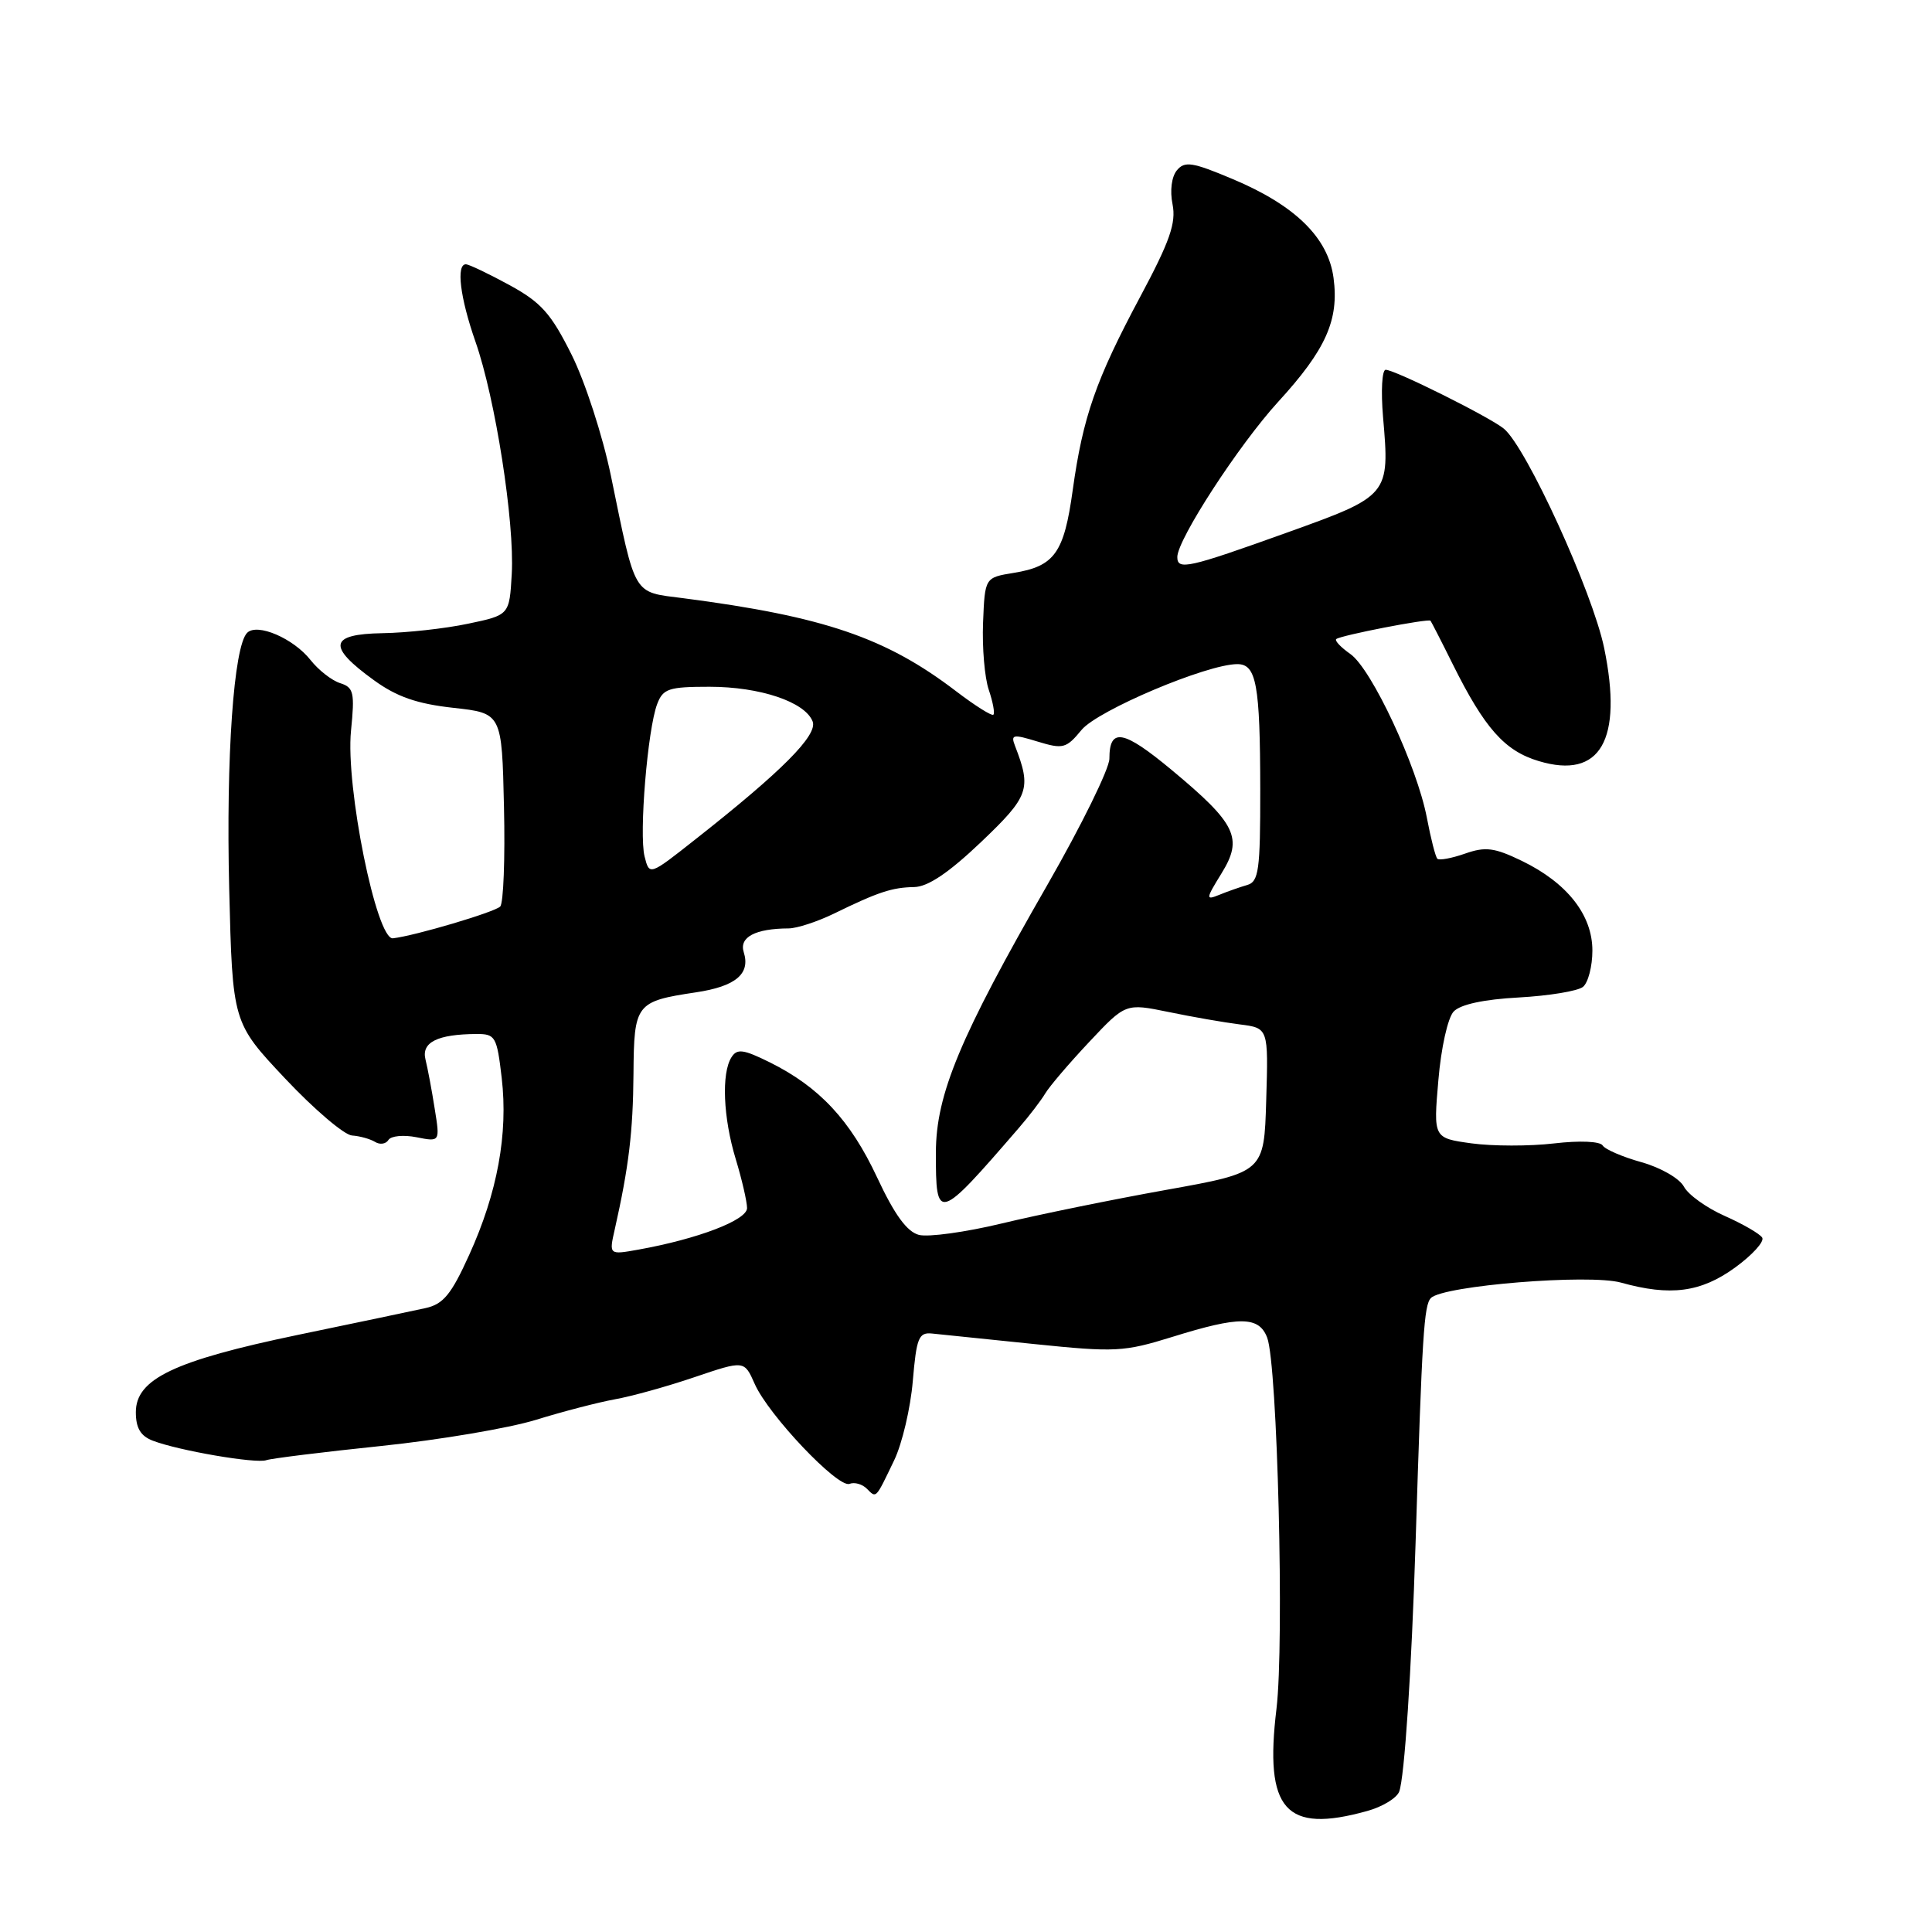 <?xml version="1.0" encoding="UTF-8" standalone="no"?>
<!DOCTYPE svg PUBLIC "-//W3C//DTD SVG 1.1//EN" "http://www.w3.org/Graphics/SVG/1.1/DTD/svg11.dtd" >
<svg xmlns="http://www.w3.org/2000/svg" xmlns:xlink="http://www.w3.org/1999/xlink" version="1.1" viewBox="0 0 256 256">
 <g >
 <path fill="currentColor"
d=" M 181.15 239.97 C 183.16 239.42 185.07 238.26 185.40 237.40 C 186.10 235.57 187.03 221.48 187.57 204.50 C 188.44 176.79 188.68 172.92 189.61 171.99 C 191.25 170.35 210.56 168.78 214.78 169.95 C 221.33 171.78 225.36 171.25 229.89 167.97 C 232.19 166.30 233.82 164.51 233.50 163.99 C 233.18 163.48 230.95 162.19 228.54 161.12 C 226.14 160.06 223.70 158.31 223.13 157.24 C 222.55 156.15 220.05 154.71 217.51 154.00 C 215.00 153.30 212.68 152.30 212.36 151.78 C 212.02 151.23 209.32 151.11 205.91 151.51 C 202.68 151.89 197.76 151.88 194.98 151.50 C 189.93 150.80 189.93 150.80 190.59 143.15 C 190.95 138.85 191.84 134.86 192.62 134.03 C 193.51 133.09 196.62 132.42 201.25 132.17 C 205.24 131.95 209.06 131.32 209.75 130.77 C 210.44 130.21 211.00 128.04 211.00 125.95 C 211.00 121.23 207.65 116.98 201.65 114.07 C 198.01 112.31 196.83 112.16 194.12 113.11 C 192.35 113.73 190.70 114.03 190.46 113.79 C 190.21 113.55 189.59 111.11 189.07 108.37 C 187.77 101.54 181.75 88.64 178.93 86.66 C 177.66 85.77 176.82 84.88 177.06 84.68 C 177.64 84.19 189.27 81.93 189.55 82.25 C 189.66 82.39 190.99 84.97 192.49 88.00 C 196.72 96.50 199.37 99.50 203.90 100.85 C 212.05 103.30 215.07 98.07 212.56 85.87 C 211.03 78.46 202.28 59.31 199.28 56.81 C 197.43 55.28 184.84 49.00 183.61 49.00 C 183.12 49.00 182.97 51.81 183.26 55.25 C 184.16 65.64 184.11 65.70 170.48 70.59 C 157.42 75.28 156.00 75.59 156.00 73.81 C 156.00 71.49 164.14 58.97 169.34 53.27 C 175.69 46.34 177.45 42.40 176.70 36.82 C 175.99 31.49 171.61 27.20 163.32 23.72 C 158.01 21.48 156.98 21.32 155.95 22.56 C 155.24 23.41 155.00 25.27 155.37 27.08 C 155.86 29.55 155.01 31.98 151.08 39.33 C 145.20 50.33 143.49 55.24 142.14 64.95 C 140.99 73.28 139.74 75.03 134.32 75.91 C 130.50 76.53 130.50 76.53 130.26 82.52 C 130.13 85.81 130.47 89.81 131.02 91.41 C 131.56 93.01 131.84 94.49 131.63 94.70 C 131.42 94.91 129.19 93.50 126.67 91.58 C 117.39 84.49 109.18 81.69 90.57 79.27 C 83.77 78.39 84.29 79.27 80.94 63.00 C 79.86 57.77 77.53 50.58 75.74 47.00 C 73.01 41.53 71.71 40.07 67.50 37.77 C 64.75 36.27 62.16 35.04 61.75 35.02 C 60.41 34.98 60.96 39.44 63.00 45.27 C 65.63 52.75 68.20 69.19 67.81 76.05 C 67.50 81.50 67.50 81.50 62.00 82.65 C 58.98 83.29 53.88 83.85 50.68 83.90 C 43.62 84.02 43.33 85.64 49.56 90.14 C 52.58 92.33 55.26 93.26 60.06 93.79 C 66.50 94.50 66.50 94.50 66.78 106.92 C 66.94 113.75 66.71 119.69 66.28 120.12 C 65.53 120.87 55.01 123.99 52.07 124.33 C 49.89 124.59 45.77 104.21 46.51 96.83 C 47.02 91.76 46.87 91.09 45.07 90.52 C 43.96 90.17 42.20 88.79 41.15 87.46 C 38.89 84.59 34.08 82.52 32.75 83.85 C 30.97 85.63 29.94 100.28 30.37 117.78 C 30.81 135.50 30.81 135.50 37.78 142.91 C 41.61 146.98 45.60 150.38 46.64 150.46 C 47.68 150.53 49.06 150.92 49.70 151.31 C 50.34 151.71 51.14 151.59 51.47 151.05 C 51.80 150.51 53.48 150.35 55.19 150.69 C 58.31 151.31 58.31 151.31 57.60 146.91 C 57.22 144.48 56.67 141.55 56.38 140.39 C 55.81 138.11 57.96 137.04 63.15 137.01 C 65.64 137.00 65.84 137.35 66.48 142.84 C 67.34 150.24 65.91 158.05 62.18 166.26 C 59.79 171.54 58.74 172.81 56.38 173.33 C 54.80 173.68 47.19 175.28 39.47 176.88 C 23.07 180.30 18.00 182.72 18.00 187.12 C 18.00 189.23 18.63 190.28 20.25 190.90 C 23.66 192.21 33.91 193.97 35.29 193.48 C 35.95 193.25 42.80 192.40 50.50 191.60 C 58.20 190.80 67.42 189.24 71.00 188.14 C 74.58 187.03 79.30 185.81 81.50 185.41 C 83.70 185.02 88.45 183.70 92.06 182.47 C 98.62 180.25 98.62 180.25 100.00 183.37 C 101.81 187.49 111.03 197.20 112.56 196.62 C 113.22 196.36 114.25 196.65 114.86 197.26 C 116.14 198.54 115.98 198.70 118.48 193.50 C 119.54 191.30 120.65 186.57 120.95 183.00 C 121.44 177.26 121.73 176.52 123.50 176.70 C 124.60 176.81 130.68 177.43 137.00 178.09 C 147.81 179.20 148.91 179.14 155.36 177.14 C 164.25 174.37 166.82 174.39 167.91 177.25 C 169.27 180.84 170.19 217.67 169.14 226.42 C 167.52 239.84 170.31 242.99 181.15 239.97 Z  M 81.46 162.89 C 83.32 154.62 83.88 149.96 83.94 142.29 C 84.01 132.99 84.24 132.69 92.22 131.49 C 97.49 130.70 99.46 129.04 98.55 126.17 C 97.92 124.18 100.07 123.04 104.50 123.02 C 105.60 123.01 108.30 122.13 110.50 121.06 C 116.37 118.19 118.21 117.59 121.13 117.54 C 122.95 117.51 125.70 115.66 129.98 111.59 C 136.37 105.50 136.71 104.55 134.49 98.82 C 133.91 97.32 134.22 97.26 137.48 98.26 C 140.86 99.29 141.28 99.18 143.31 96.72 C 145.45 94.12 159.94 88.00 163.95 88.00 C 166.48 88.00 166.97 90.67 166.99 104.63 C 167.00 115.34 166.79 116.83 165.25 117.27 C 164.29 117.55 162.63 118.13 161.56 118.57 C 159.74 119.31 159.76 119.13 161.86 115.72 C 164.74 111.06 163.83 109.16 155.27 102.04 C 148.85 96.70 147.00 96.36 147.00 100.53 C 147.00 101.85 143.31 109.36 138.80 117.22 C 127.19 137.42 124.03 145.01 124.01 152.69 C 123.99 161.98 124.26 161.90 135.00 149.46 C 136.38 147.87 137.95 145.81 138.50 144.89 C 139.05 143.96 141.67 140.89 144.32 138.07 C 149.15 132.93 149.15 132.93 154.82 134.09 C 157.95 134.74 162.20 135.48 164.28 135.74 C 168.07 136.22 168.07 136.22 167.78 145.78 C 167.50 155.34 167.50 155.34 154.50 157.67 C 147.35 158.95 137.57 160.95 132.76 162.11 C 127.95 163.27 123.00 163.95 121.76 163.63 C 120.17 163.21 118.52 160.94 116.22 156.01 C 112.67 148.42 108.56 144.02 101.99 140.76 C 98.49 139.03 97.66 138.92 96.92 140.10 C 95.58 142.22 95.82 148.10 97.49 153.59 C 98.31 156.29 98.98 159.21 98.99 160.07 C 99.00 161.67 92.49 164.16 84.60 165.58 C 80.69 166.28 80.69 166.28 81.46 162.89 Z  M 85.41 113.49 C 84.66 110.52 85.81 96.62 87.08 93.29 C 87.85 91.25 88.62 91.00 94.01 91.00 C 100.72 91.00 106.68 93.01 107.68 95.60 C 108.37 97.41 103.62 102.19 92.09 111.26 C 86.05 116.03 86.05 116.03 85.41 113.49 Z "/>
</g>
</svg>